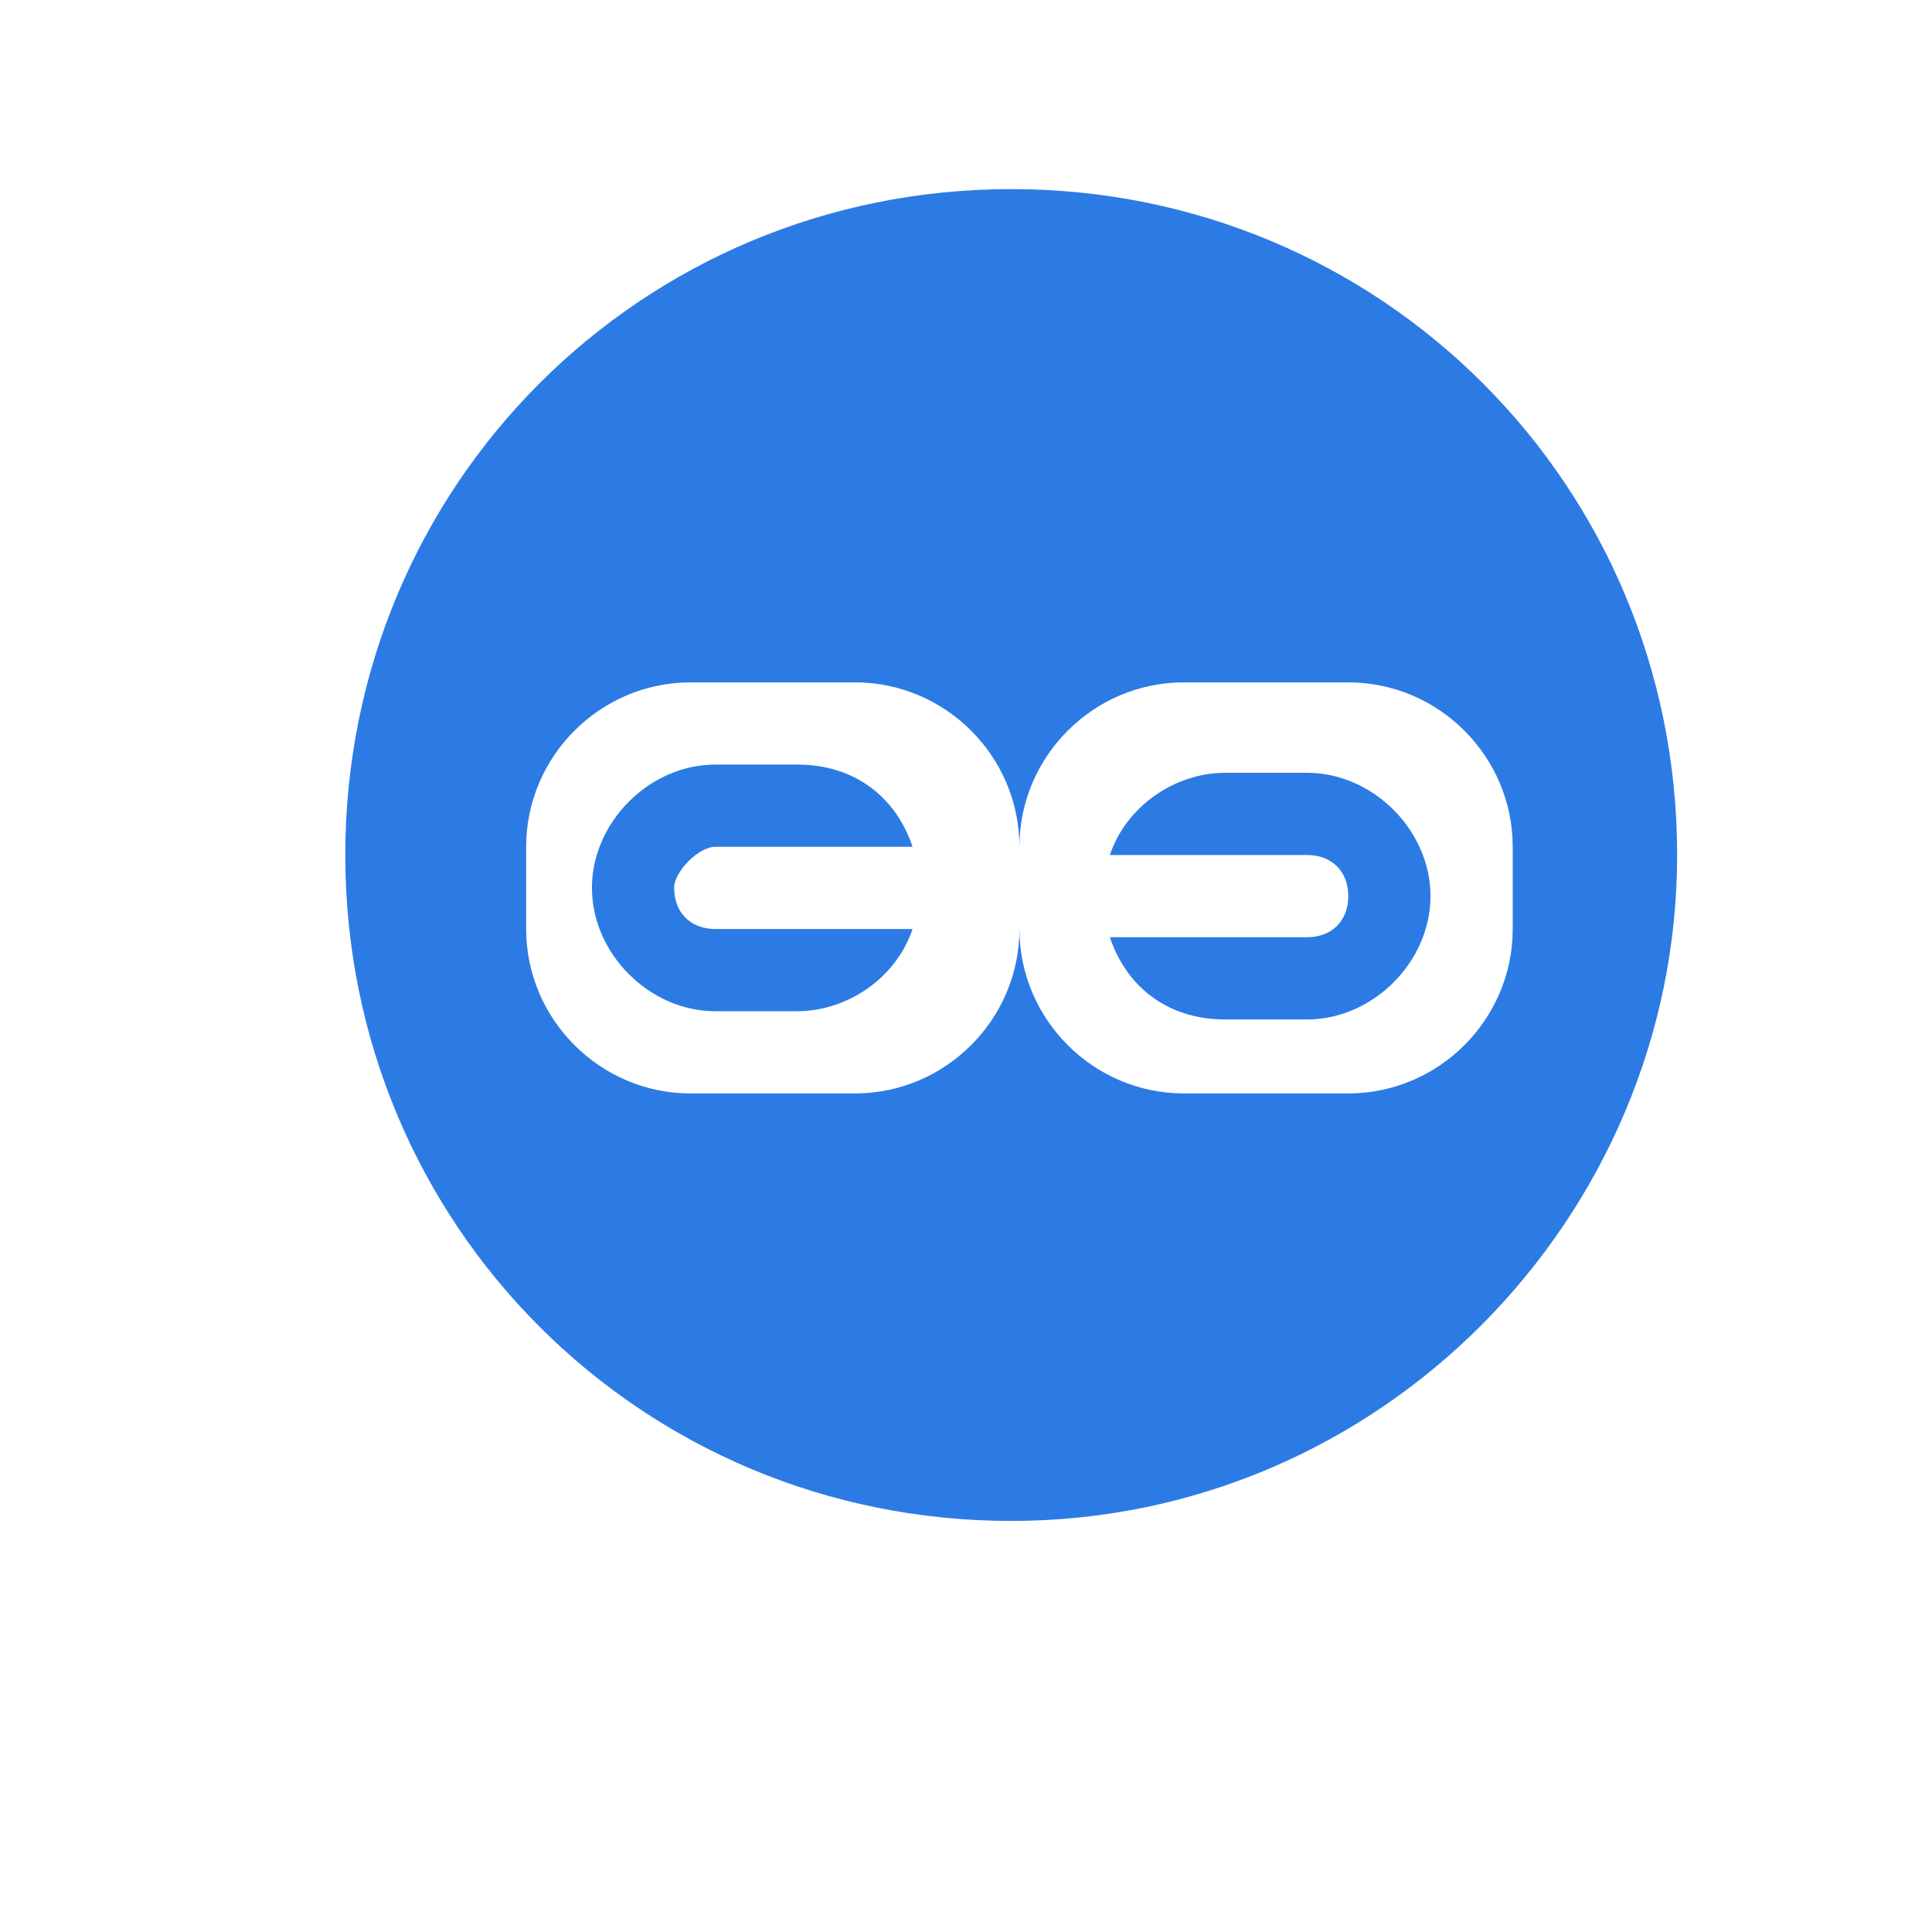 <?xml version="1.0" encoding="utf-8"?>
<!-- Generator: Adobe Illustrator 25.2.0, SVG Export Plug-In . SVG Version: 6.00 Build 0)  -->
<svg version="1.1" id="Layer_1" xmlns="http://www.w3.org/2000/svg" xmlns:xlink="http://www.w3.org/1999/xlink" x="0px" y="0px"
	 viewBox="0 0 23.5 23.5" style="enable-background:new 0 0 23.5 23.5;" xml:space="preserve">
<style type="text/css">
	.st0{fill:#2C7BE5;}
	.st1{fill:#FFFFFF;}
	.st2{fill-rule:evenodd;clip-rule:evenodd;fill:#2C7BE5;}
	.st3{fill:none;}
</style>
<g>
	<path class="st2" d="M12.3,18.5c-4.5,0-8.1-3.6-8.1-8.1c0-4.5,3.6-8.1,8.1-8.1c4.5,0,8.1,3.6,8.1,8.1
		C20.4,14.8,16.8,18.5,12.3,18.5L12.3,18.5z M16.4,8.3h-2c-1.1,0-2,0.9-2,2c0-1.1-0.9-2-2-2h-2c-1.1,0-2,0.9-2,2v1c0,1.1,0.9,2,2,2
		h2c1.1,0,2-0.9,2-2c0,1.1,0.9,2,2,2h2c1.1,0,2-0.9,2-2v-1C18.4,9.2,17.5,8.3,16.4,8.3L16.4,8.3z M15.9,12.4h-1
		c-0.7,0-1.2-0.4-1.4-1h2.4c0.3,0,0.5-0.2,0.5-0.5c0-0.3-0.2-0.5-0.5-0.5h-2.4c0.2-0.6,0.8-1,1.4-1h1c0.8,0,1.5,0.7,1.5,1.5
		C17.4,11.7,16.7,12.4,15.9,12.4L15.9,12.4z M8.2,10.8c0,0.3,0.2,0.5,0.5,0.5h2.4c-0.2,0.6-0.8,1-1.4,1h-1c-0.8,0-1.5-0.7-1.5-1.5
		c0-0.8,0.7-1.5,1.5-1.5h1c0.7,0,1.2,0.4,1.4,1H8.7C8.5,10.3,8.2,10.6,8.2,10.8L8.2,10.8z"/>
</g>
</svg>
